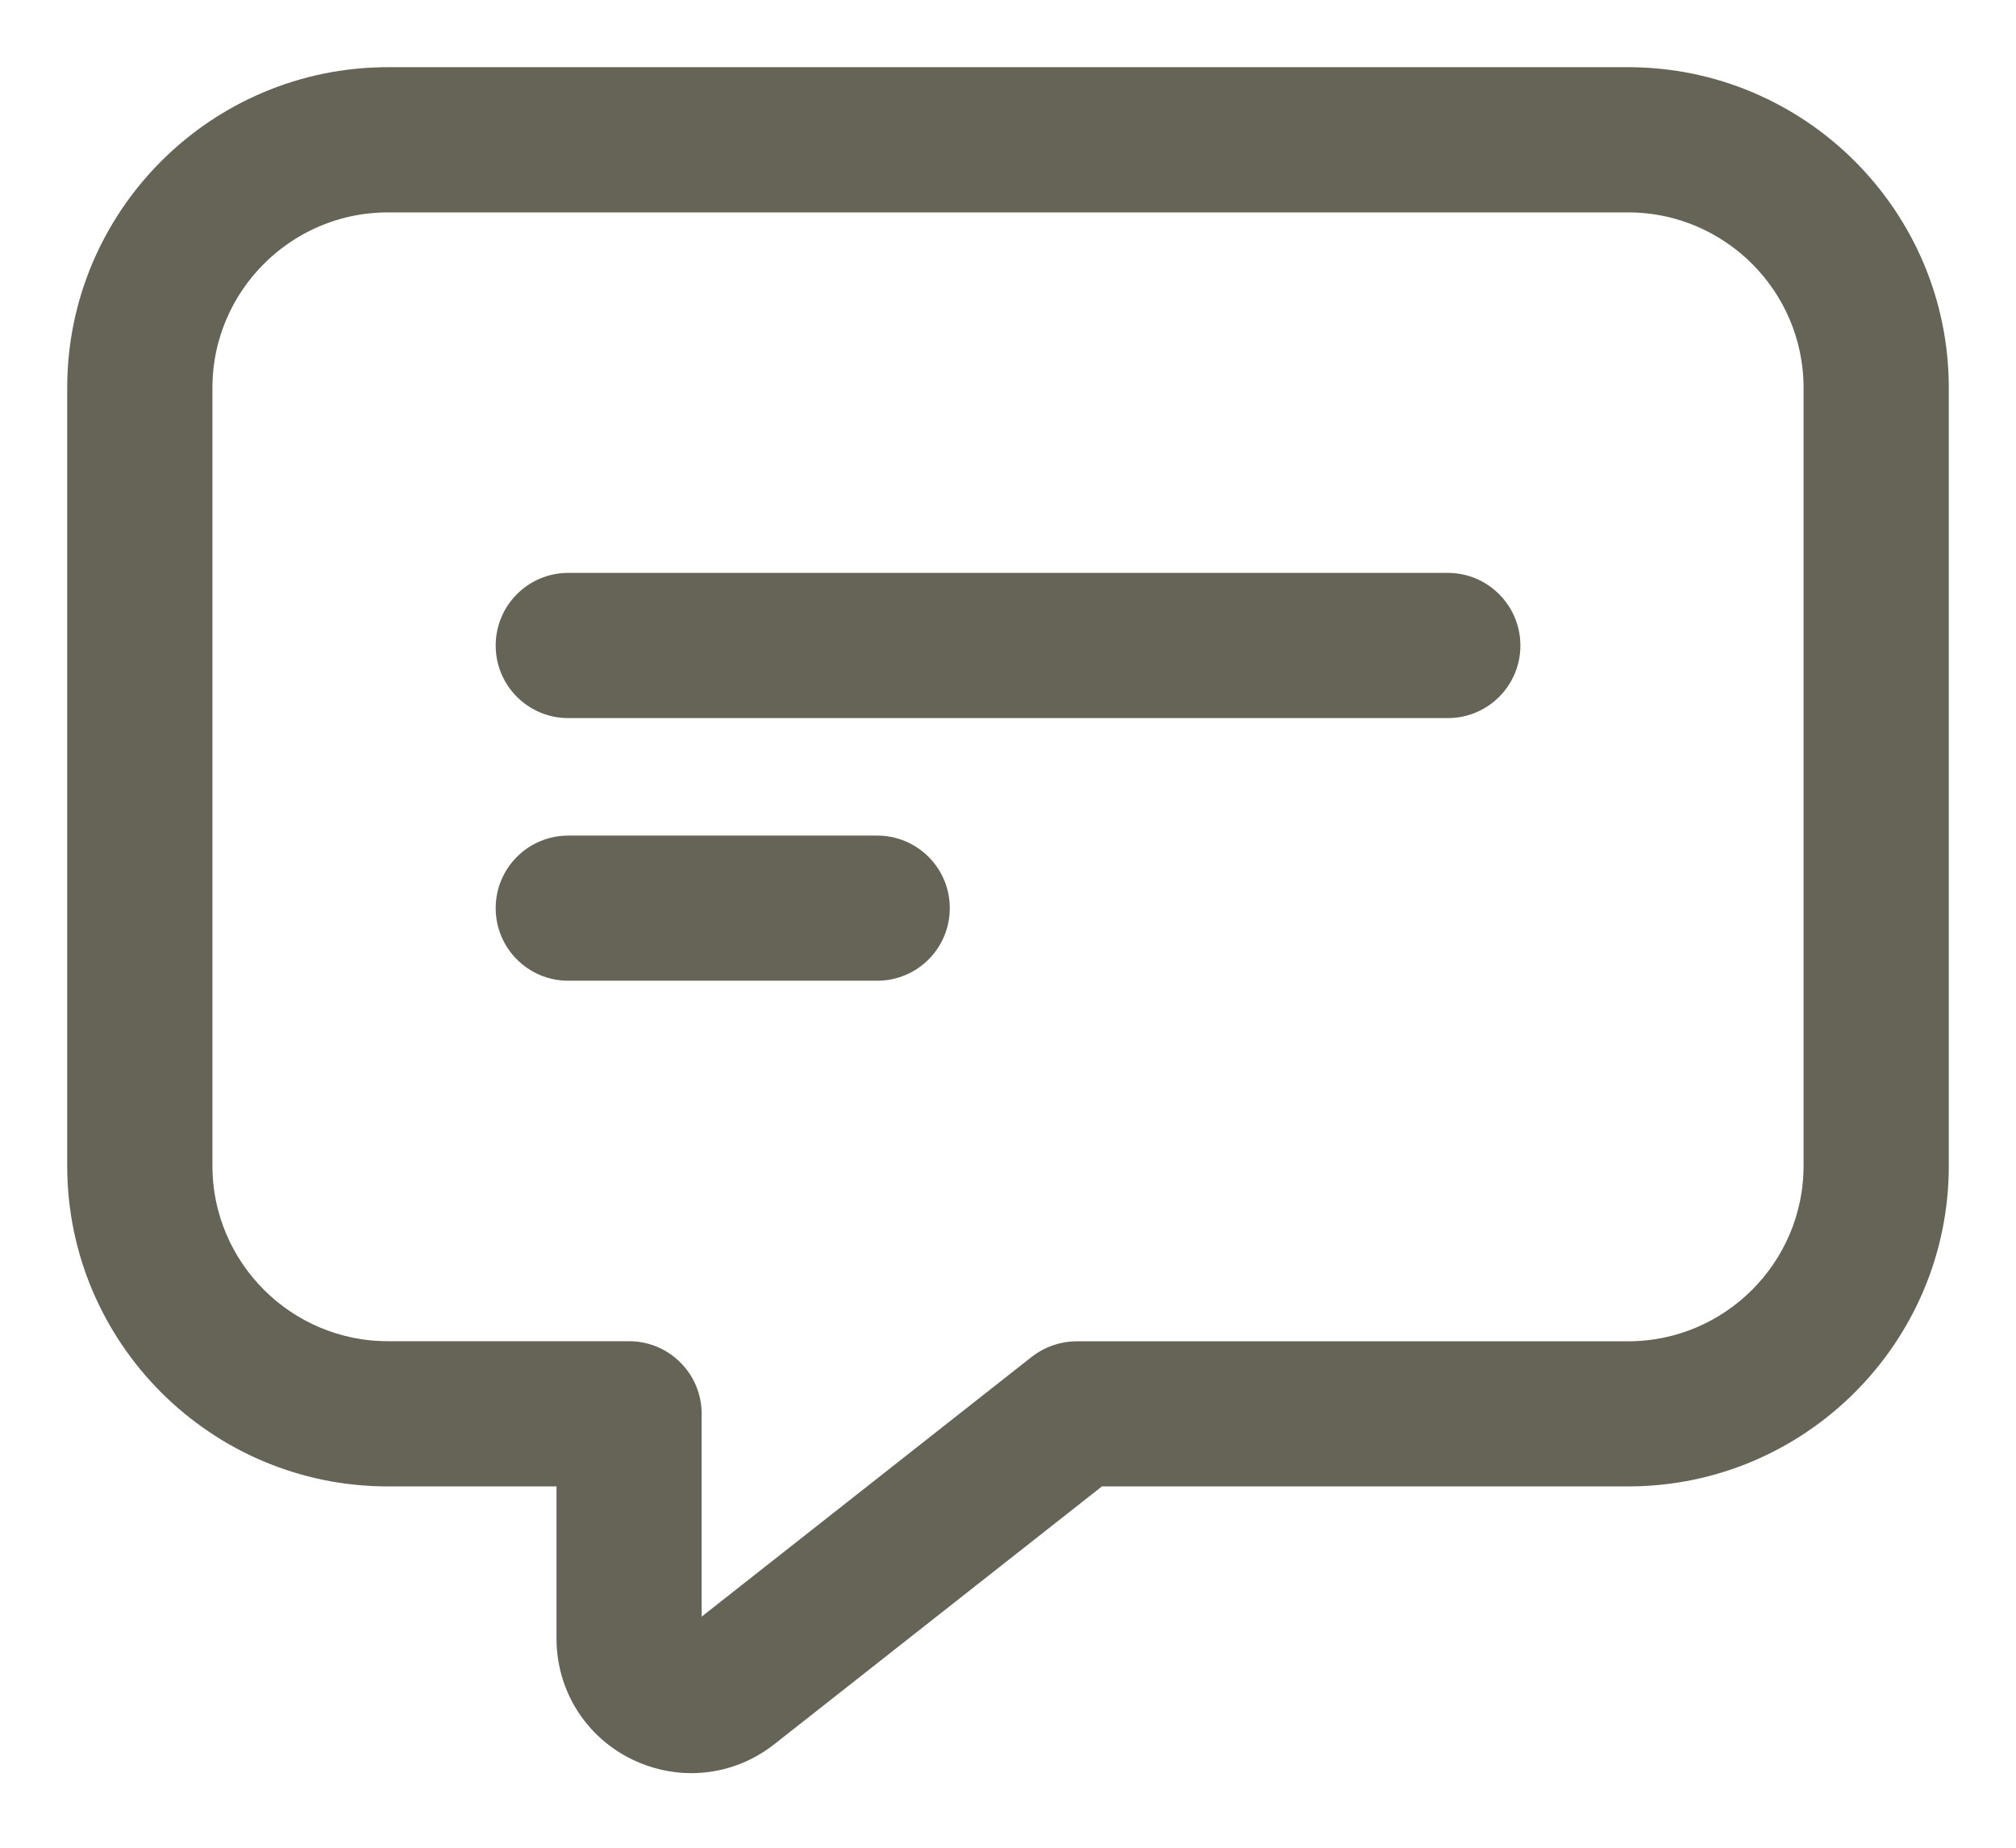 <svg width="24" height="22" viewBox="0 0 24 22" fill="none" xmlns="http://www.w3.org/2000/svg">
<path d="M19.383 1H4.617C2.623 1 1 2.623 1 4.617V13.881C1 15.876 2.623 17.498 4.617 17.498H6.825V19.508C6.825 20.05 7.128 20.534 7.615 20.77C7.812 20.865 8.022 20.912 8.23 20.912C8.538 20.912 8.841 20.81 9.095 20.61L13.049 17.498H19.383C21.377 17.498 23 15.876 23 13.881V4.617C23 2.623 21.377 1 19.383 1ZM21.671 13.881C21.671 15.143 20.644 16.17 19.383 16.17H12.819C12.67 16.17 12.526 16.22 12.408 16.311L8.273 19.566C8.261 19.575 8.237 19.594 8.195 19.574C8.153 19.554 8.153 19.522 8.153 19.507V16.833C8.153 16.466 7.855 16.169 7.489 16.169H4.617C3.356 16.169 2.329 15.142 2.329 13.88V4.617C2.329 3.356 3.356 2.329 4.617 2.329H19.383C20.644 2.329 21.671 3.356 21.671 4.617V13.881Z" fill="#666456" stroke="#666456" stroke-width="0.4"/>
<path d="M17.235 7.021H6.765C6.398 7.021 6.101 7.319 6.101 7.686C6.101 8.053 6.398 8.35 6.765 8.35H17.236C17.603 8.35 17.9 8.053 17.9 7.686C17.9 7.319 17.602 7.021 17.235 7.021Z" fill="#666456" stroke="#666456" stroke-width="0.4"/>
<path d="M10.443 10.149H6.765C6.398 10.149 6.101 10.446 6.101 10.813C6.101 11.18 6.398 11.477 6.765 11.477H10.443C10.81 11.477 11.107 11.18 11.107 10.813C11.107 10.446 10.81 10.149 10.443 10.149Z" fill="#666456" stroke="#666456" stroke-width="0.4"/>
</svg>
